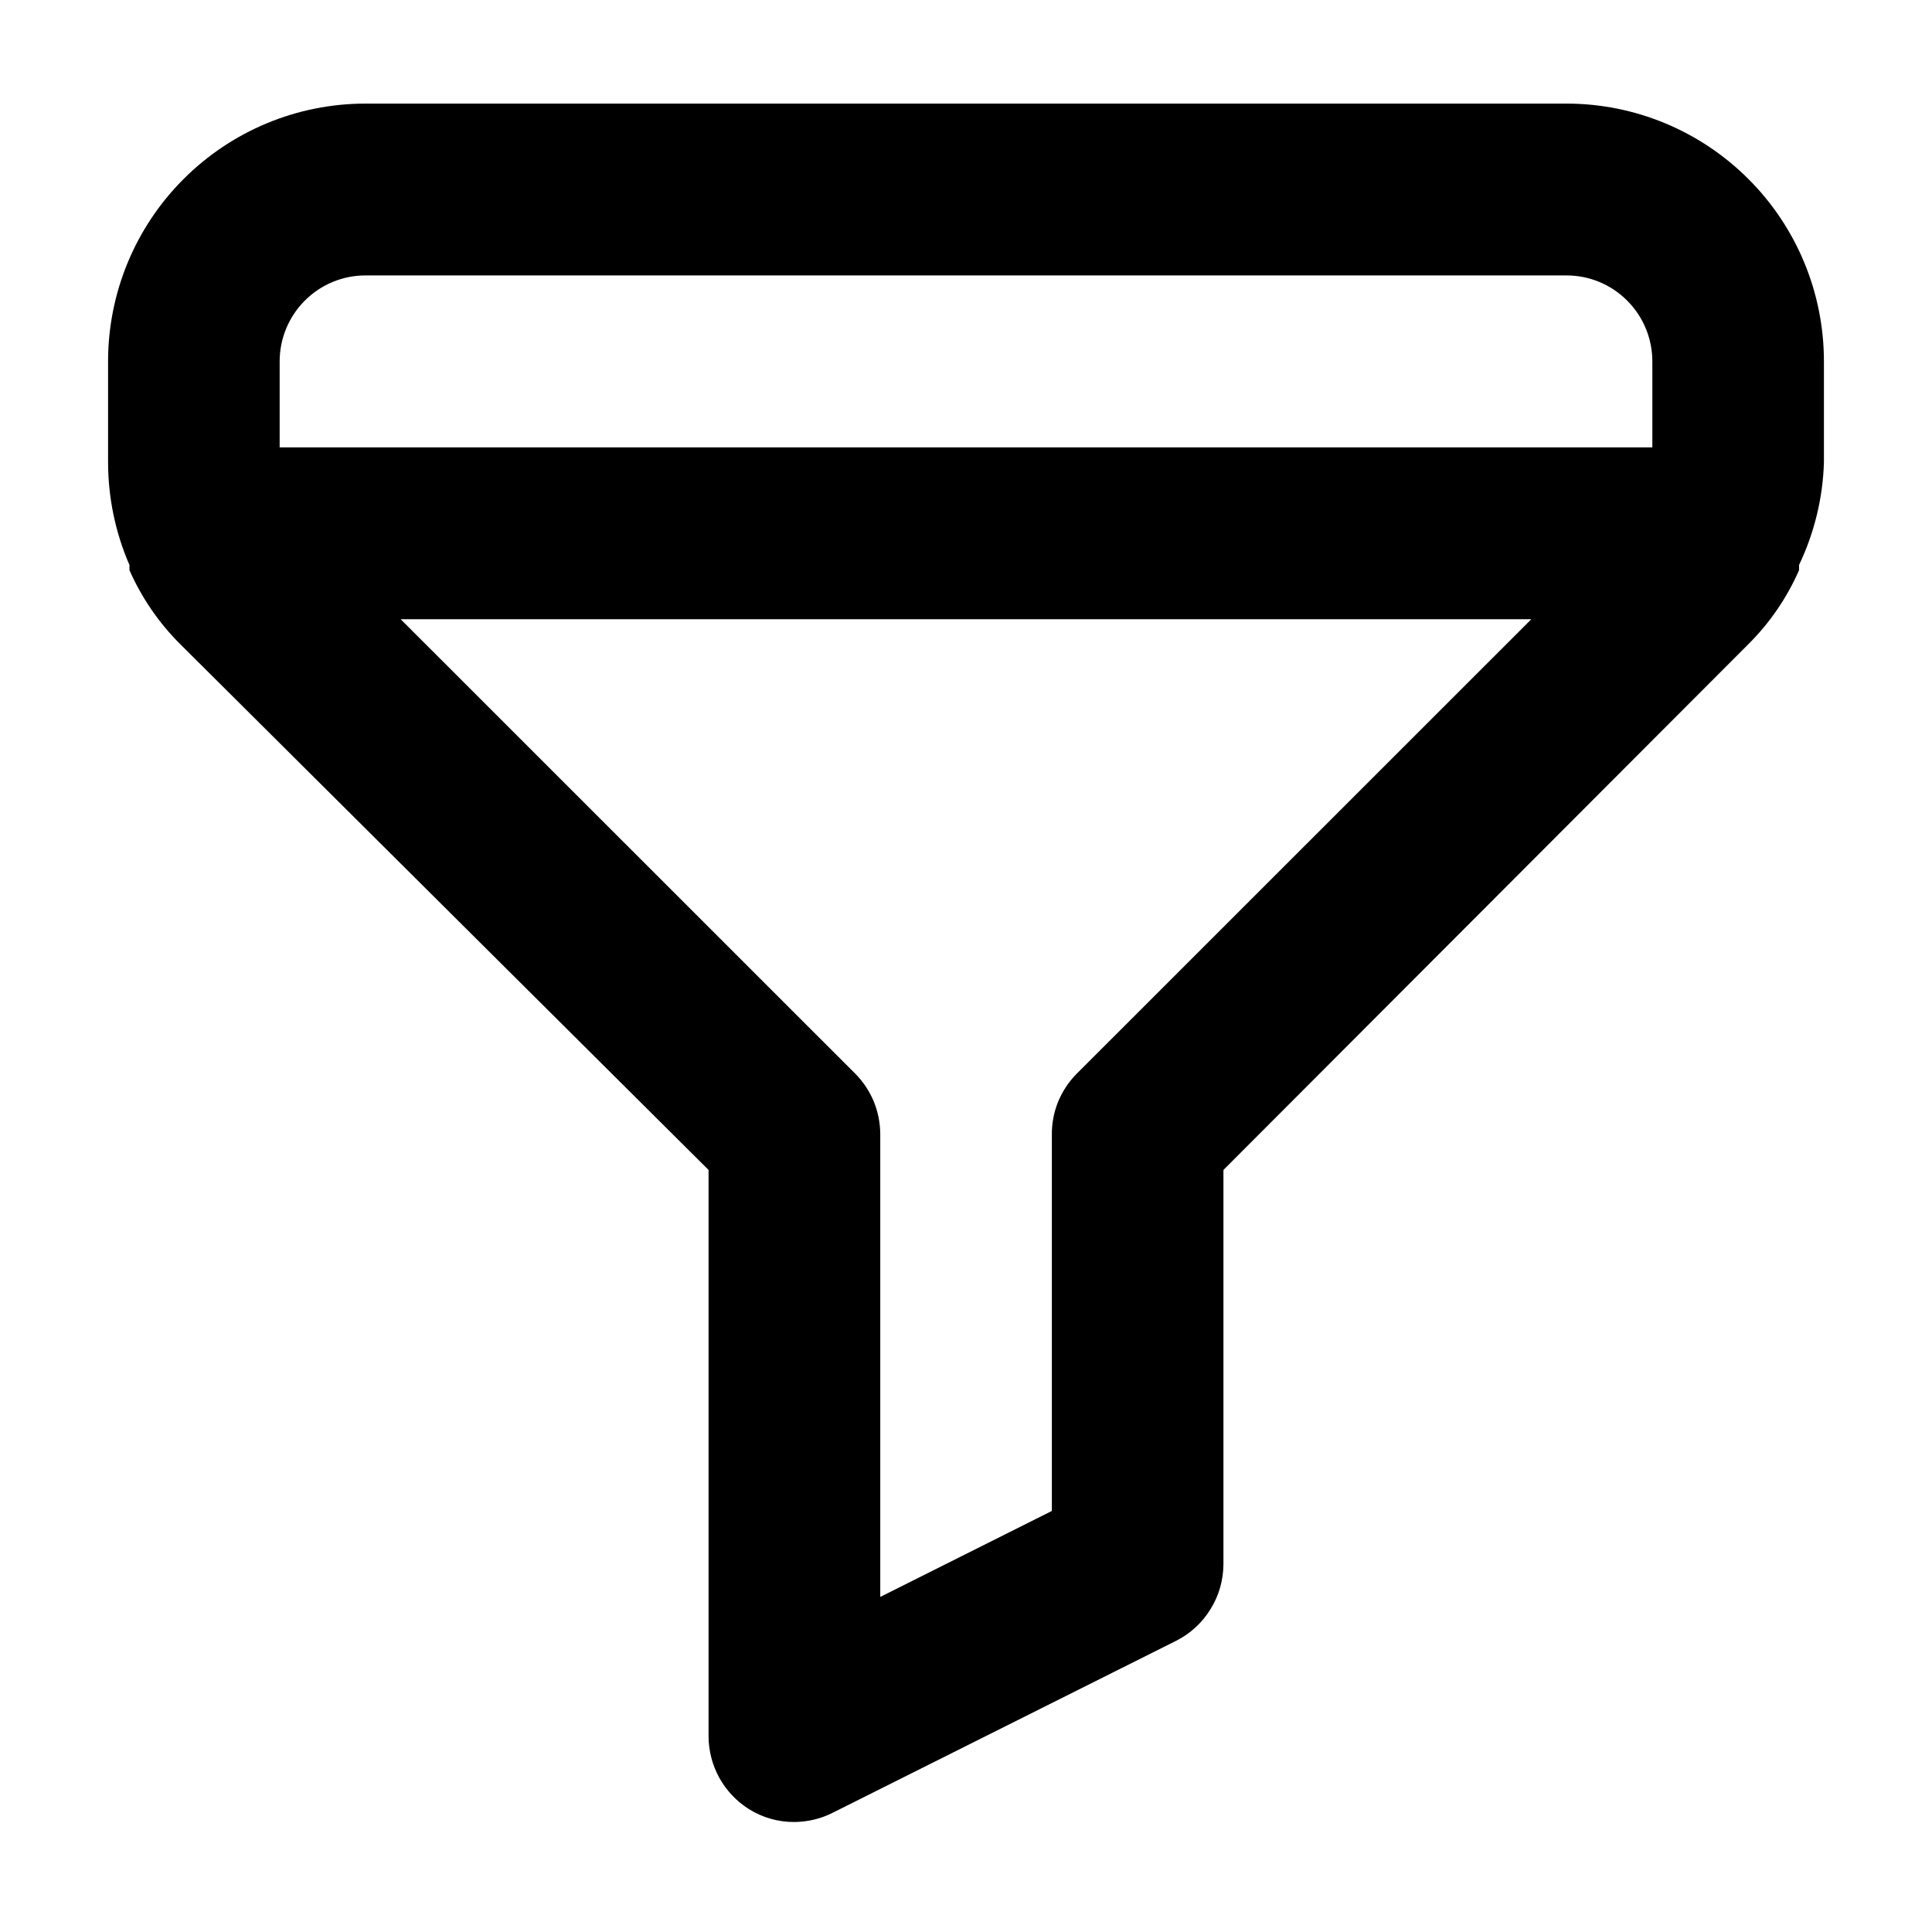 <svg width="16" height="16" viewBox="0 0 16 16" fill="none" xmlns="http://www.w3.org/2000/svg">
<path d="M12.974 0.858H3.026C2.461 0.858 1.919 1.083 1.519 1.484C1.119 1.884 0.895 2.427 0.895 2.993V3.826C0.895 4.119 0.955 4.41 1.072 4.679V4.722C1.173 4.95 1.315 5.158 1.492 5.334L5.868 9.689V14.378C5.868 14.499 5.899 14.617 5.957 14.723C6.016 14.829 6.1 14.918 6.202 14.982C6.315 15.053 6.446 15.09 6.579 15.089C6.69 15.088 6.8 15.062 6.899 15.011L9.741 13.588C9.858 13.529 9.957 13.438 10.025 13.326C10.095 13.215 10.131 13.086 10.132 12.955V9.689L14.48 5.334C14.657 5.158 14.799 4.95 14.899 4.722V4.679C15.026 4.412 15.097 4.121 15.105 3.826V2.993C15.105 2.427 14.881 1.884 14.481 1.484C14.081 1.083 13.539 0.858 12.974 0.858ZM8.917 8.892C8.851 8.958 8.799 9.037 8.763 9.124C8.728 9.21 8.71 9.303 8.711 9.397V12.513L7.29 13.225V9.397C7.29 9.303 7.272 9.21 7.237 9.124C7.201 9.037 7.149 8.958 7.083 8.892L3.318 5.128H12.682L8.917 8.892ZM13.684 3.705H2.316V2.993C2.316 2.804 2.391 2.623 2.524 2.49C2.657 2.356 2.838 2.281 3.026 2.281H12.974C13.162 2.281 13.343 2.356 13.476 2.49C13.609 2.623 13.684 2.804 13.684 2.993V3.705Z" fill="black"/>
</svg>

